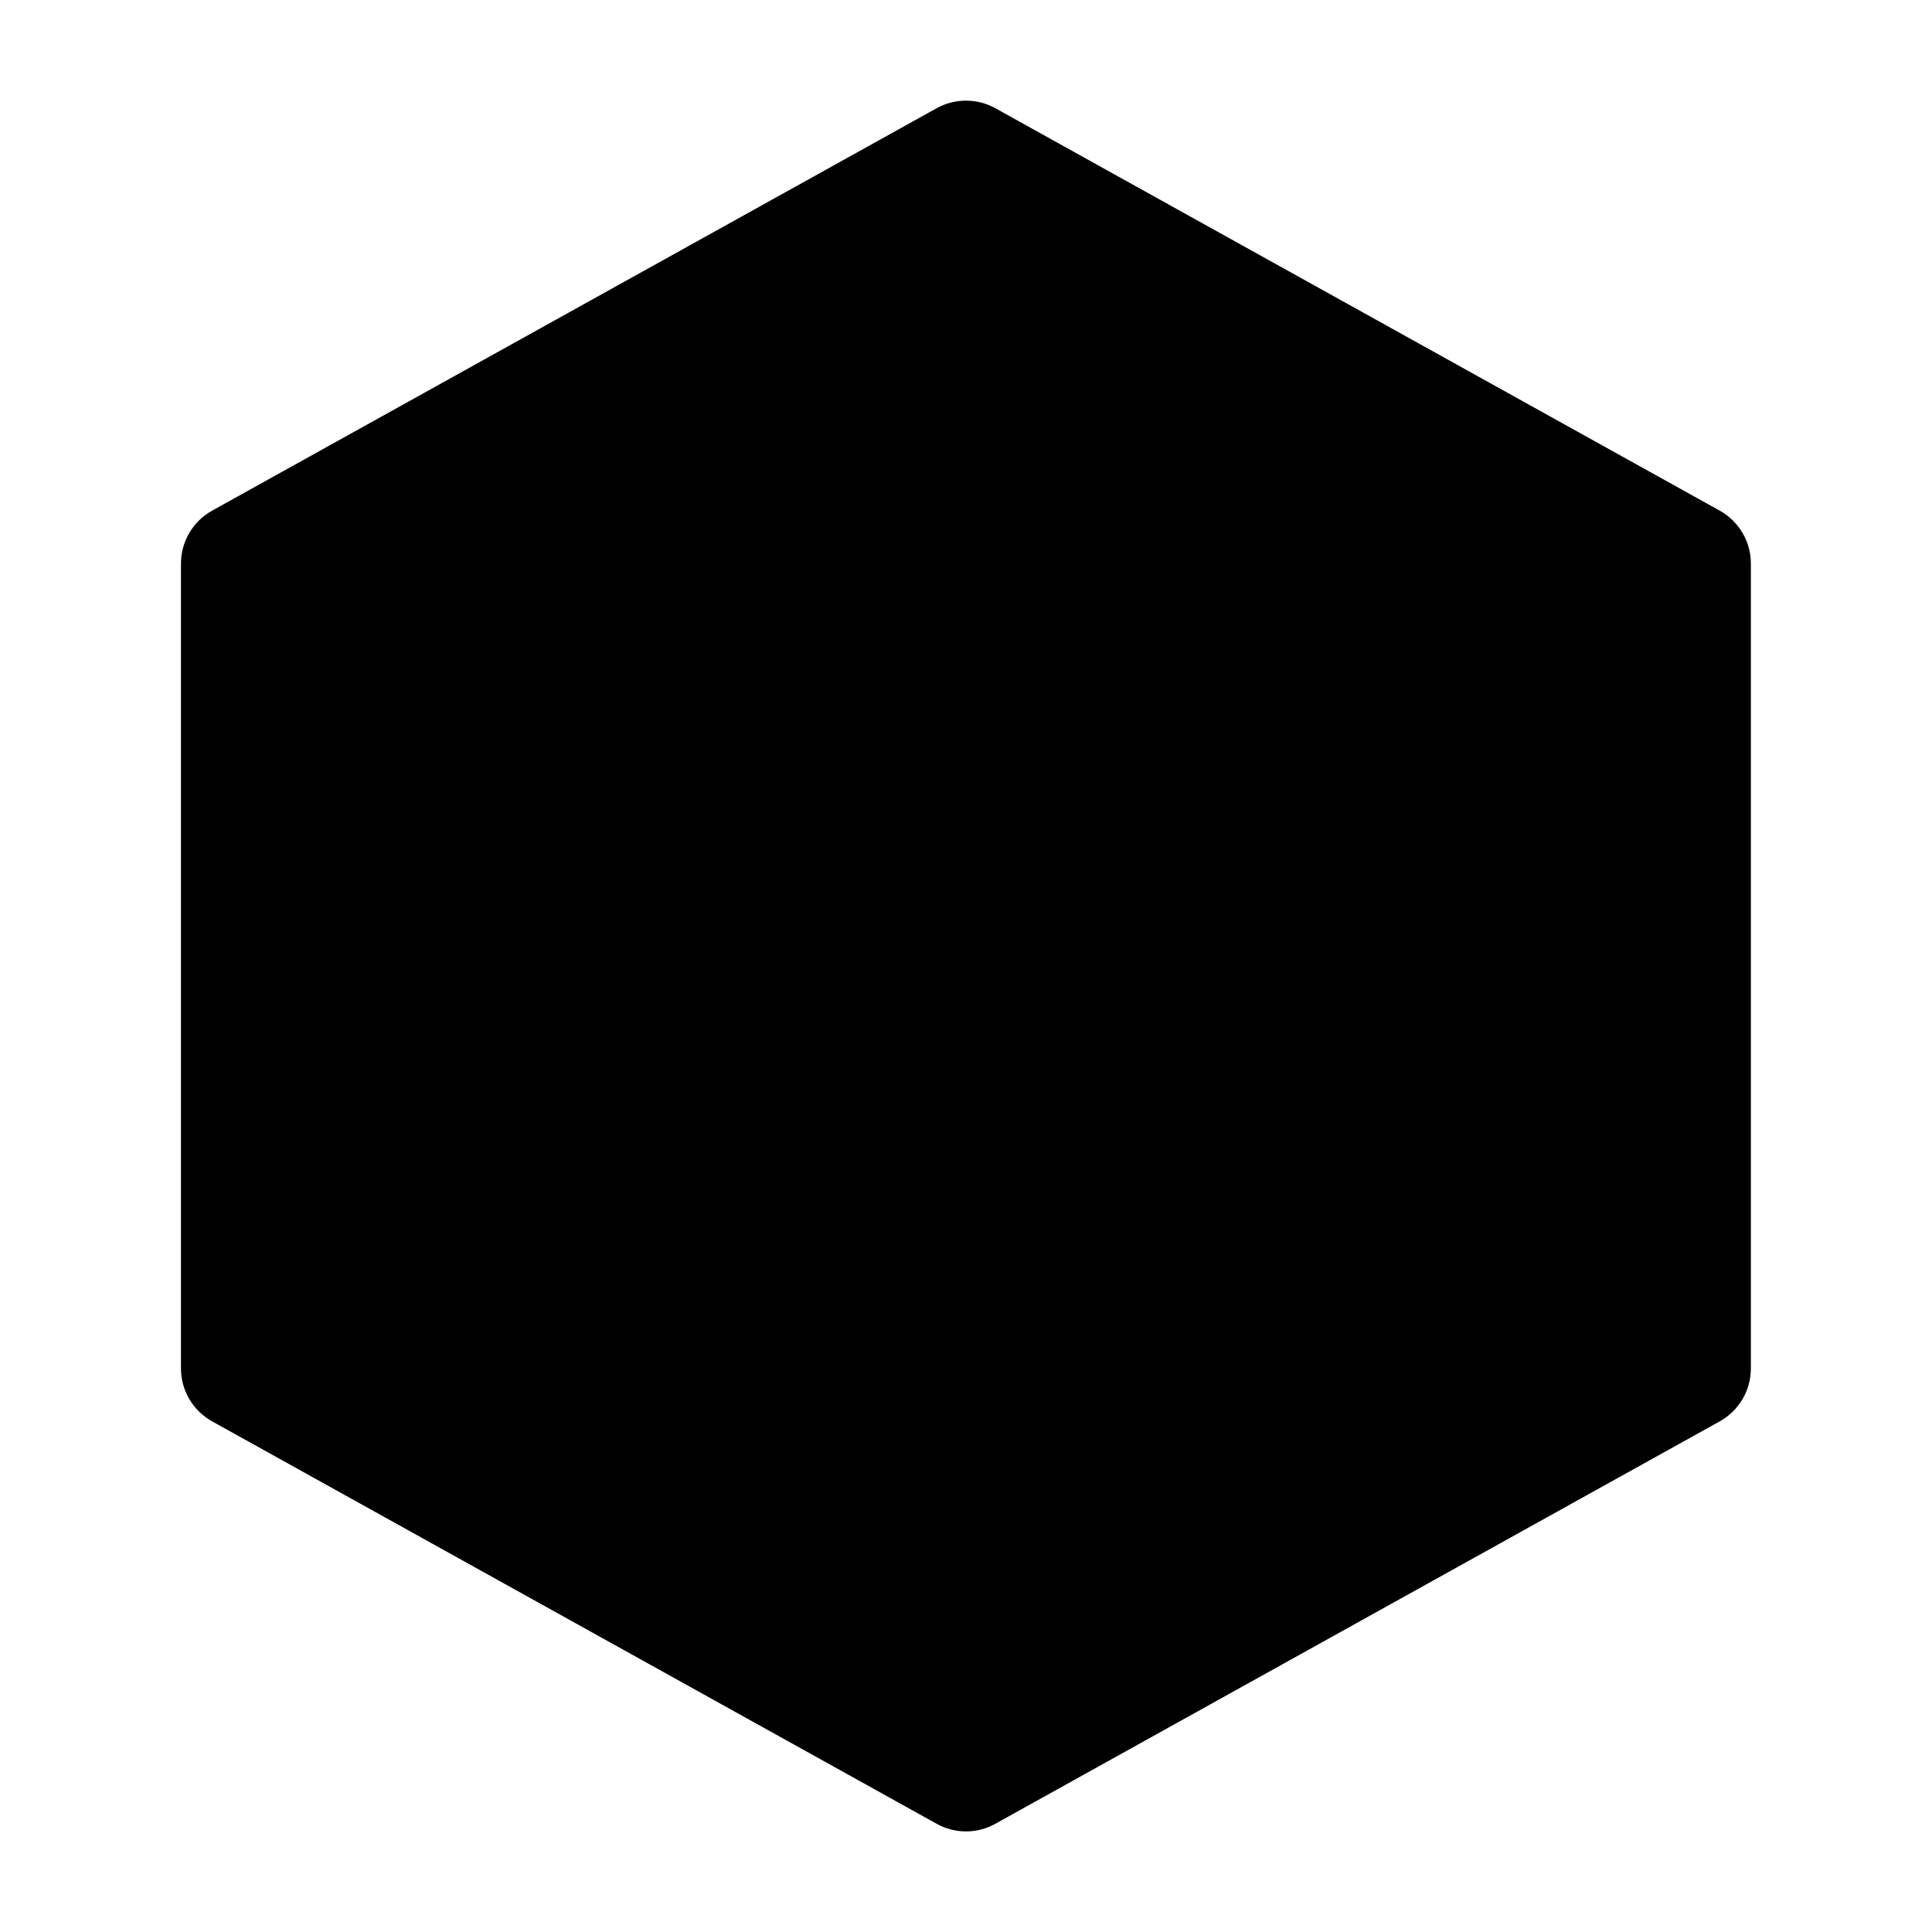 <svg width="24" height="24" viewBox="0 0 24 24" xmlns="http://www.w3.org/2000/svg">
    <path d="M11.636 1.344C11.862 1.219 12.138 1.219 12.364 1.344L21.364 6.344C21.602 6.477 21.75 6.728 21.75 7V17C21.75 17.272 21.602 17.523 21.364 17.656L12.364 22.656C12.138 22.782 11.862 22.782 11.636 22.656L2.634 17.656C2.396 17.523 2.248 17.272 2.248 17V7C2.248 6.728 2.396 6.477 2.634 6.344L11.636 1.344Z"/>
</svg>
